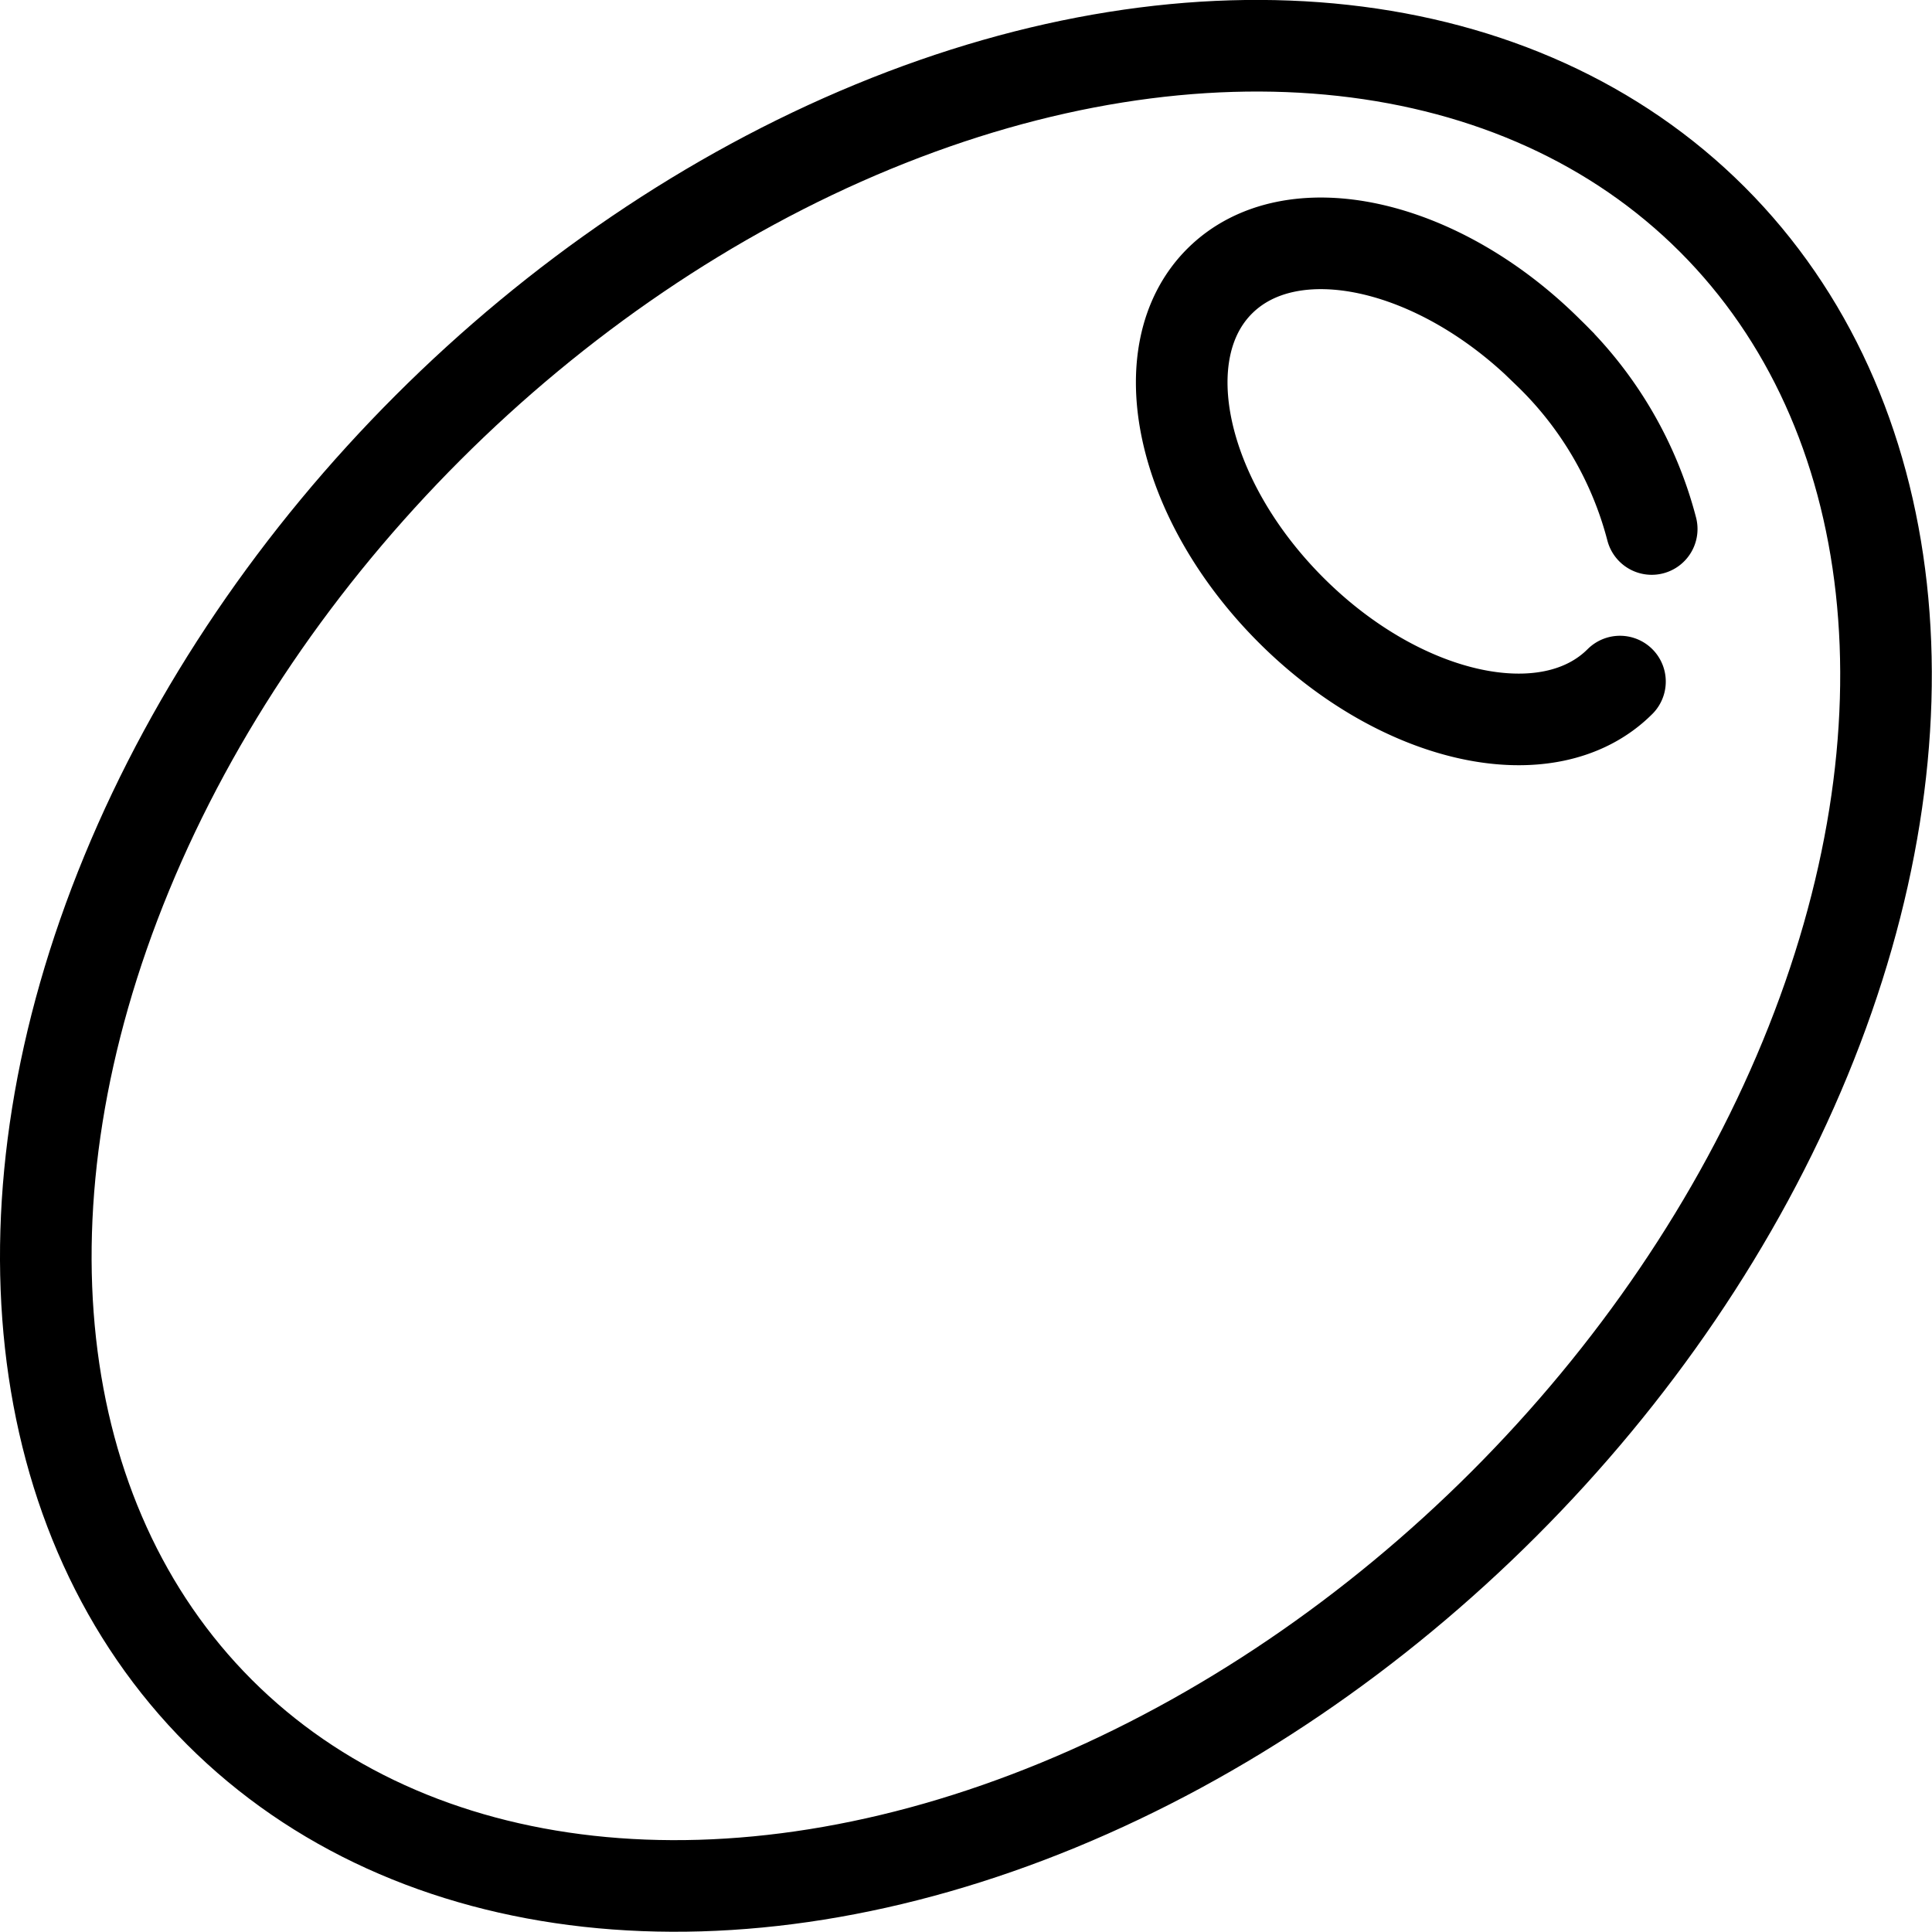 <svg xmlns="http://www.w3.org/2000/svg" width="24" height="24" viewBox="0 0 24 24"> <g transform="scale(0.569)">
  
  <g
     id="line"
     transform="translate(-14.889,-15.058)">
    <ellipse
       cx="35.977"
       cy="36.145"
       rx="23.045"
       ry="16.612"
       transform="rotate(-45,35.976,36.145)"
       fill="none"
       stroke="#000"
       stroke-miterlimit="10"
       stroke-width="2"
       id="ellipse2" />
    <path
       fill="none"
       stroke="#000"
       stroke-linecap="round"
       stroke-miterlimit="10"
       stroke-width="2"
       d="m 50.256,29.938 c -1.552,1.552 -4.767,0.854 -7.181,-1.56 -2.414,-2.413 -3.113,-5.629 -1.56,-7.181 1.553,-1.552 4.767,-0.854 7.181,1.56 a 8.224,8.224 0 0 1 2.253,3.85"
       id="path4" />
  </g>
</g></svg>